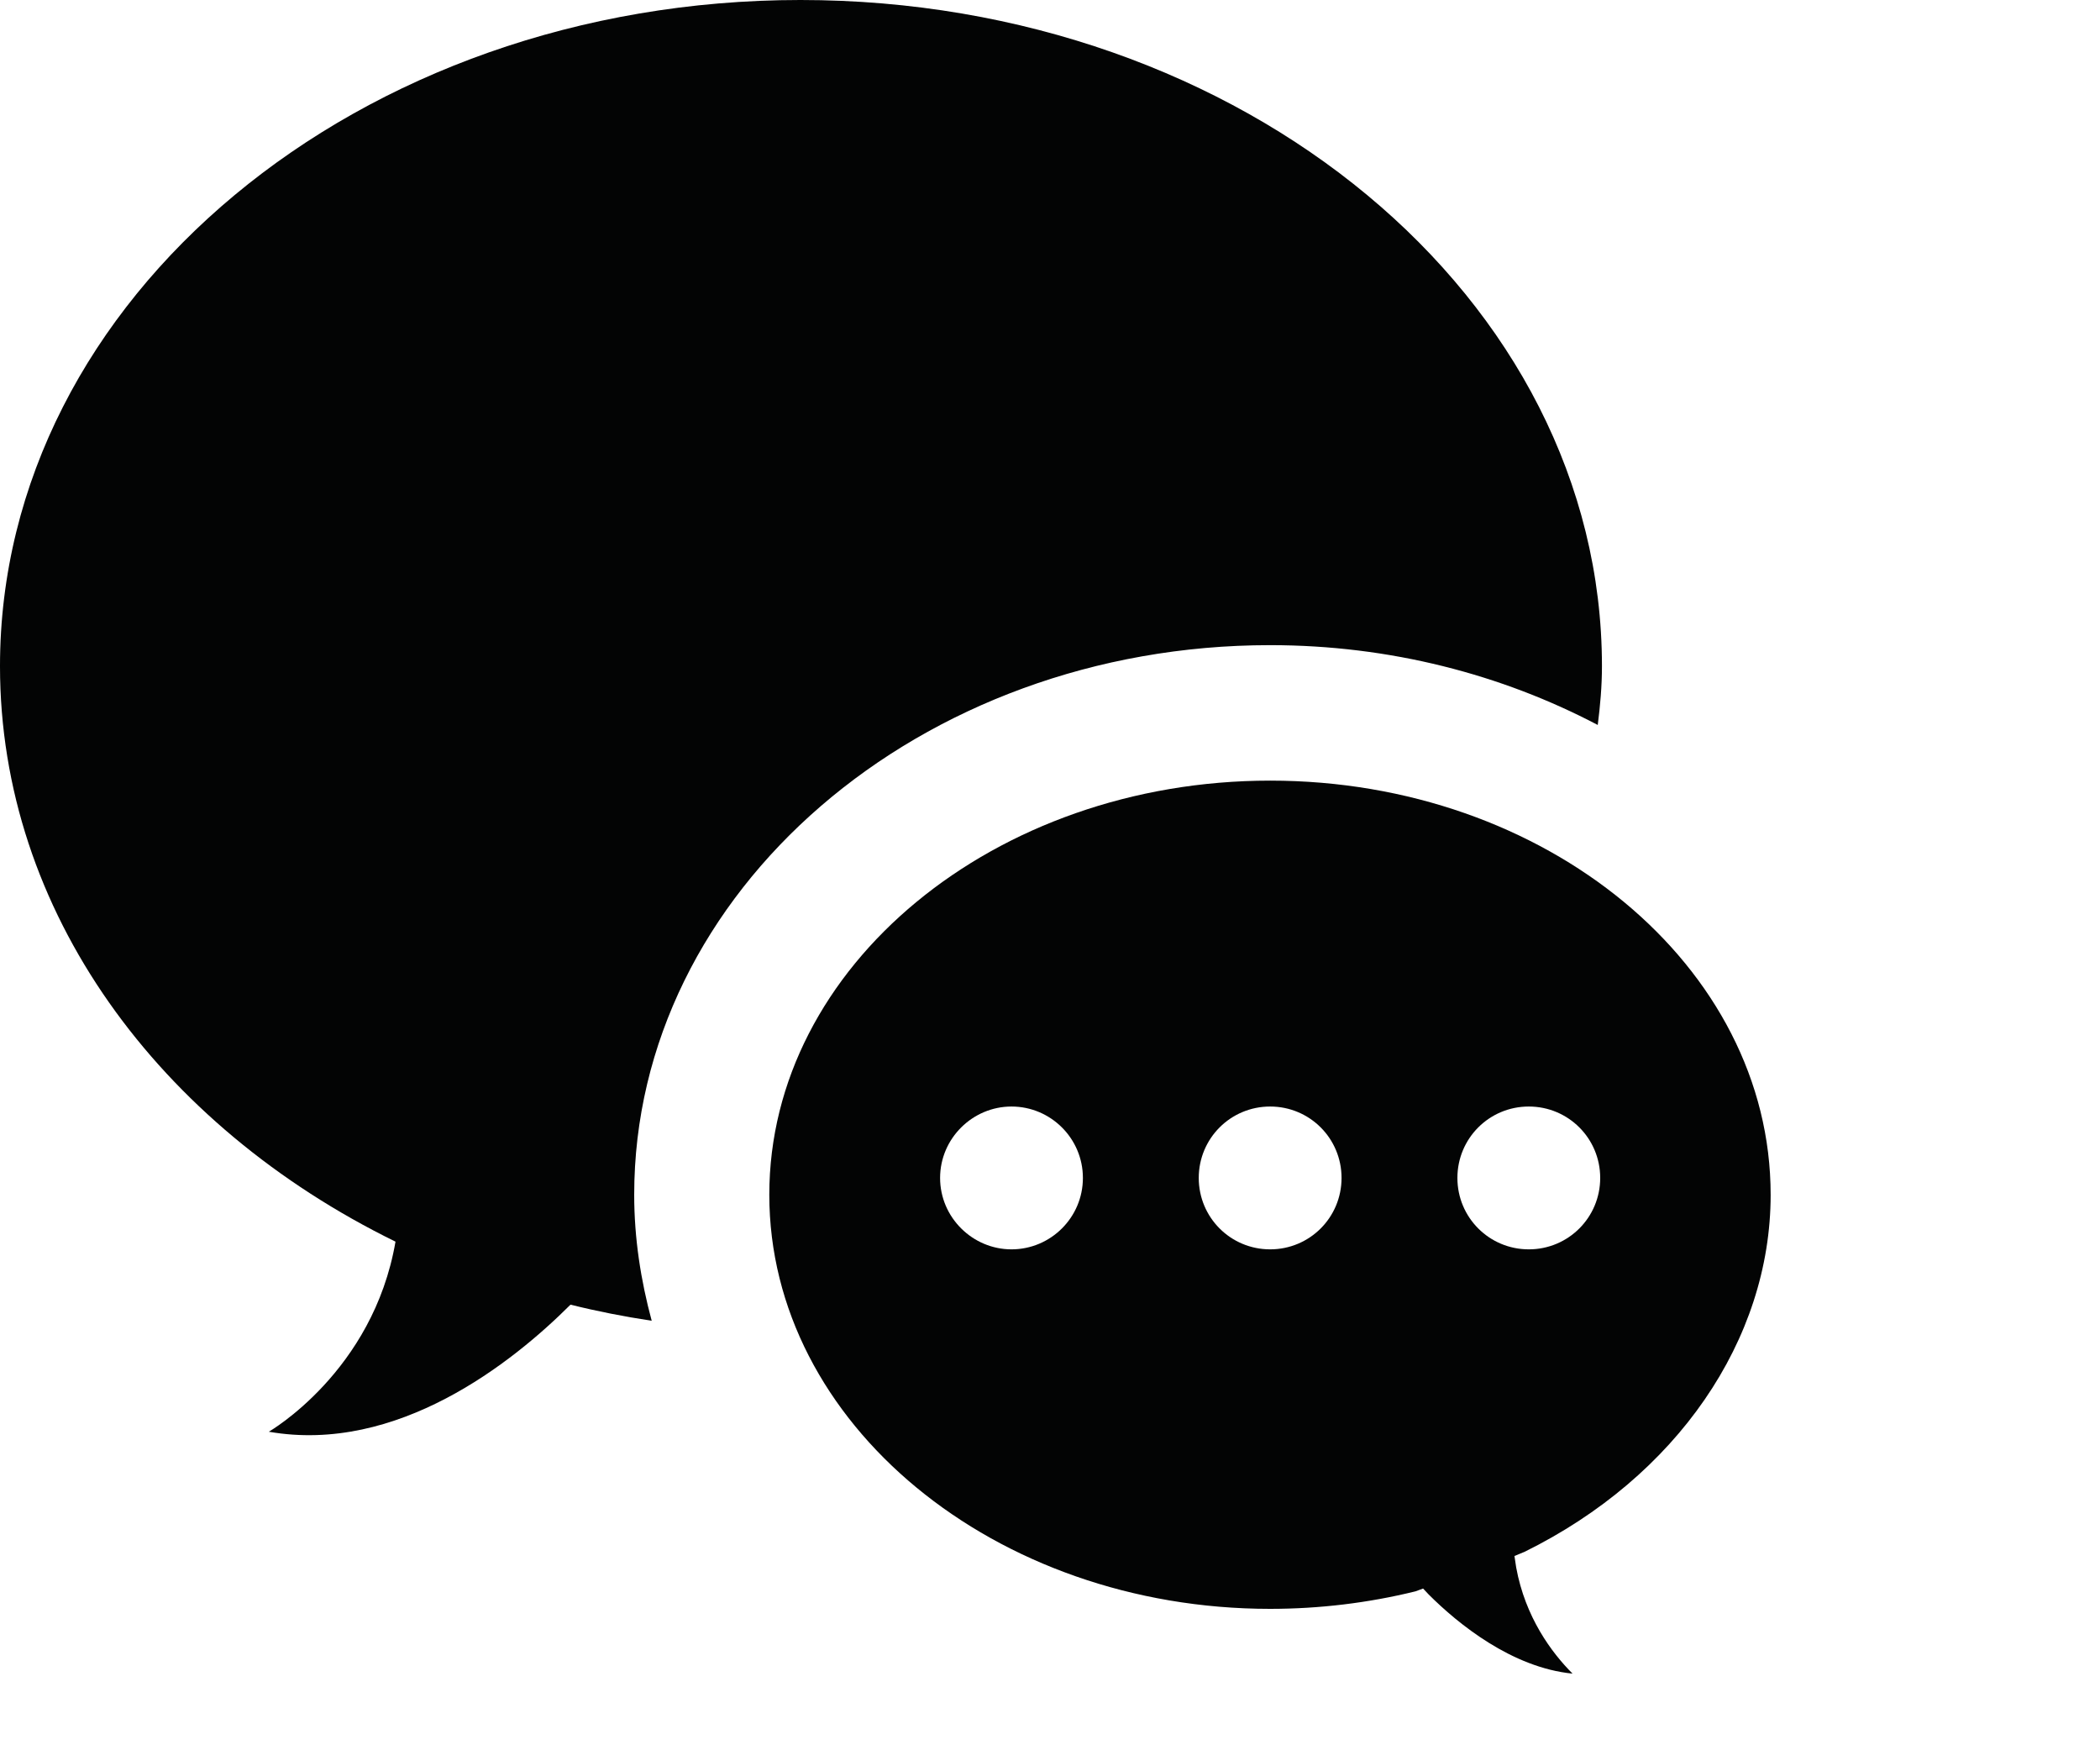<?xml version="1.0" encoding="UTF-8" standalone="no"?><!DOCTYPE svg PUBLIC "-//W3C//DTD SVG 1.1//EN" "http://www.w3.org/Graphics/SVG/1.1/DTD/svg11.dtd"><svg width="100%" height="100%" viewBox="0 0 6 5" version="1.1" xmlns="http://www.w3.org/2000/svg" xmlns:xlink="http://www.w3.org/1999/xlink" xml:space="preserve" xmlns:serif="http://www.serif.com/" style="fill-rule:evenodd;clip-rule:evenodd;stroke-linejoin:round;stroke-miterlimit:1.414;"><path d="M4.164,3.365c0,-0.113 0.091,-0.204 0.204,-0.204c0.113,0 0.204,0.091 0.204,0.204c0,0.113 -0.091,0.204 -0.204,0.204c-0.113,0 -0.204,-0.091 -0.204,-0.204Zm-0.535,0.204c-0.113,0 -0.204,-0.091 -0.204,-0.204c0,-0.113 0.091,-0.204 0.204,-0.204c0.113,0 0.204,0.091 0.204,0.204c0,0.113 -0.091,0.204 -0.204,0.204Zm-0.739,0c-0.111,0 -0.204,-0.091 -0.204,-0.204c0,-0.113 0.093,-0.204 0.204,-0.204c0.112,0 0.204,0.091 0.204,0.204c0,0.113 -0.092,0.204 -0.204,0.204Zm2.169,-0.156c0,-0.653 -0.641,-1.183 -1.43,-1.183c-0.787,0 -1.431,0.53 -1.431,1.183c0,0.653 0.644,1.183 1.431,1.183c0.141,0 0.281,-0.017 0.415,-0.05l0.022,-0.008l0.016,0.017c0.084,0.084 0.238,0.209 0.411,0.226c-0.06,-0.06 -0.135,-0.161 -0.161,-0.303l-0.005,-0.033l0.029,-0.012c0.434,-0.214 0.703,-0.605 0.703,-1.02Z" style="fill:#030404;fill-rule:nonzero;"/><path d="M1.812,3.413c0,-0.867 0.816,-1.57 1.817,-1.57c0.343,0 0.662,0.084 0.936,0.228c0.007,-0.055 0.012,-0.11 0.012,-0.168c0,-1.051 -1.025,-1.903 -2.29,-1.903c-1.262,0 -2.287,0.852 -2.287,1.903c0,0.701 0.454,1.313 1.13,1.644c-0.064,0.372 -0.362,0.543 -0.362,0.543c0.367,0.064 0.696,-0.197 0.862,-0.363c0.076,0.019 0.153,0.034 0.232,0.046c-0.031,-0.115 -0.05,-0.235 -0.05,-0.36Z" style="fill:#030404;fill-rule:nonzero;"/></svg>